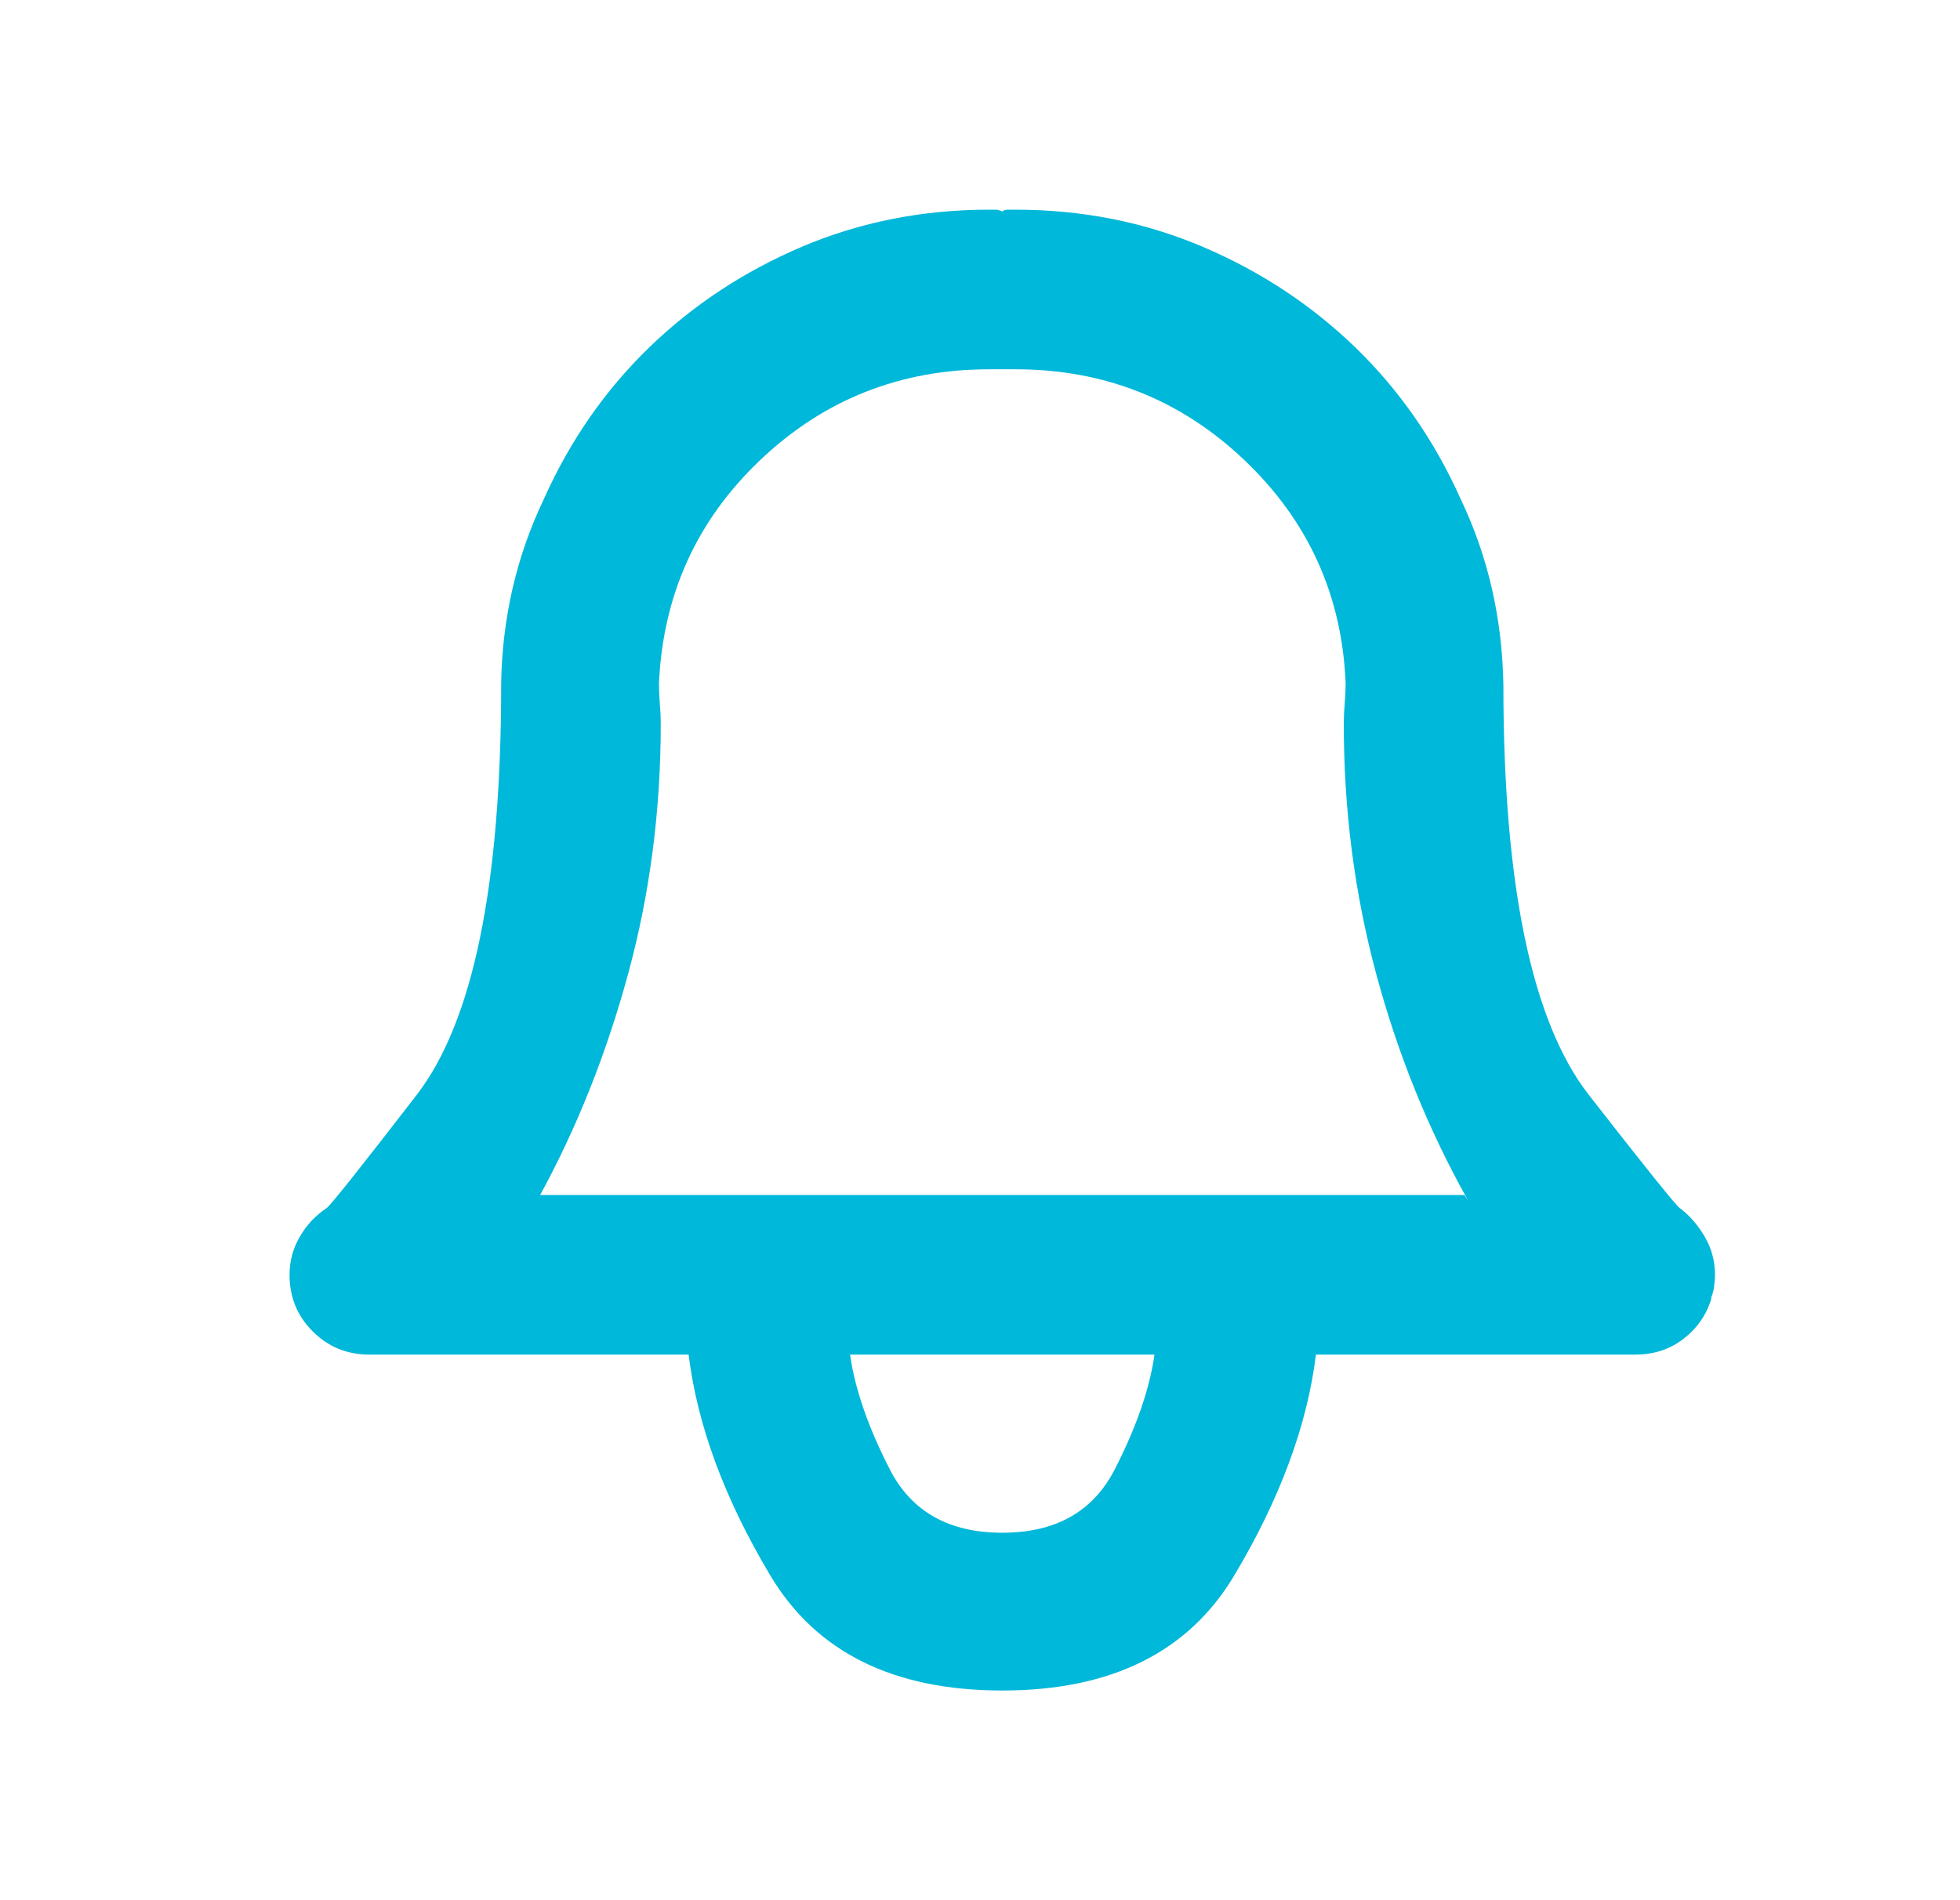 <svg width="33" height="32" viewBox="0 0 33 32" fill="none" xmlns="http://www.w3.org/2000/svg">
<path d="M28.281 20.344C28.219 20.302 27.708 19.667 26.75 18.438C25.792 17.208 25.312 14.906 25.312 11.531C25.292 10.406 25.052 9.365 24.594 8.406C24.156 7.427 23.568 6.578 22.828 5.859C22.088 5.141 21.229 4.573 20.25 4.156C19.271 3.74 18.219 3.531 17.094 3.531C17.052 3.531 17.01 3.531 16.969 3.531C16.927 3.531 16.896 3.542 16.875 3.562C16.833 3.542 16.797 3.531 16.766 3.531C16.734 3.531 16.698 3.531 16.656 3.531C15.531 3.531 14.479 3.74 13.5 4.156C12.521 4.573 11.662 5.141 10.922 5.859C10.182 6.578 9.594 7.427 9.156 8.406C8.698 9.365 8.458 10.396 8.438 11.5V11.531C8.438 14.906 7.964 17.208 7.016 18.438C6.068 19.667 5.562 20.302 5.5 20.344C5.312 20.469 5.161 20.63 5.047 20.828C4.932 21.026 4.875 21.24 4.875 21.469C4.875 21.844 5.005 22.162 5.266 22.422C5.526 22.682 5.844 22.812 6.219 22.812H11.594C11.74 24 12.198 25.24 12.969 26.531C13.74 27.823 15.042 28.469 16.875 28.469C18.708 28.469 20.01 27.823 20.781 26.531C21.552 25.24 22.01 24 22.156 22.812H27.531C27.844 22.812 28.115 22.724 28.344 22.547C28.573 22.37 28.729 22.146 28.812 21.875V21.844C28.833 21.802 28.849 21.745 28.859 21.672C28.87 21.599 28.875 21.531 28.875 21.469C28.875 21.24 28.818 21.026 28.703 20.828C28.588 20.63 28.448 20.469 28.281 20.344ZM16.875 25.812C15.979 25.812 15.349 25.458 14.984 24.75C14.62 24.042 14.396 23.396 14.312 22.812H19.438C19.354 23.396 19.13 24.042 18.766 24.75C18.401 25.458 17.771 25.812 16.875 25.812ZM9.094 20.125C9.719 18.979 10.213 17.734 10.578 16.391C10.943 15.047 11.125 13.646 11.125 12.188C11.125 12.083 11.12 11.969 11.109 11.844C11.099 11.719 11.094 11.594 11.094 11.469V11.531C11.156 10.031 11.724 8.771 12.797 7.75C13.87 6.729 15.156 6.219 16.656 6.219C16.698 6.219 16.74 6.219 16.781 6.219C16.823 6.219 16.854 6.219 16.875 6.219C16.917 6.219 16.953 6.219 16.984 6.219C17.016 6.219 17.052 6.219 17.094 6.219C18.594 6.219 19.88 6.729 20.953 7.75C22.026 8.771 22.594 10.021 22.656 11.5V11.531C22.656 11.615 22.651 11.719 22.641 11.844C22.63 11.969 22.625 12.083 22.625 12.188C22.625 13.646 22.807 15.052 23.172 16.406C23.537 17.76 24.052 19.031 24.719 20.219L24.656 20.125H9.094Z" fill="#00B8D9"/>
</svg>
